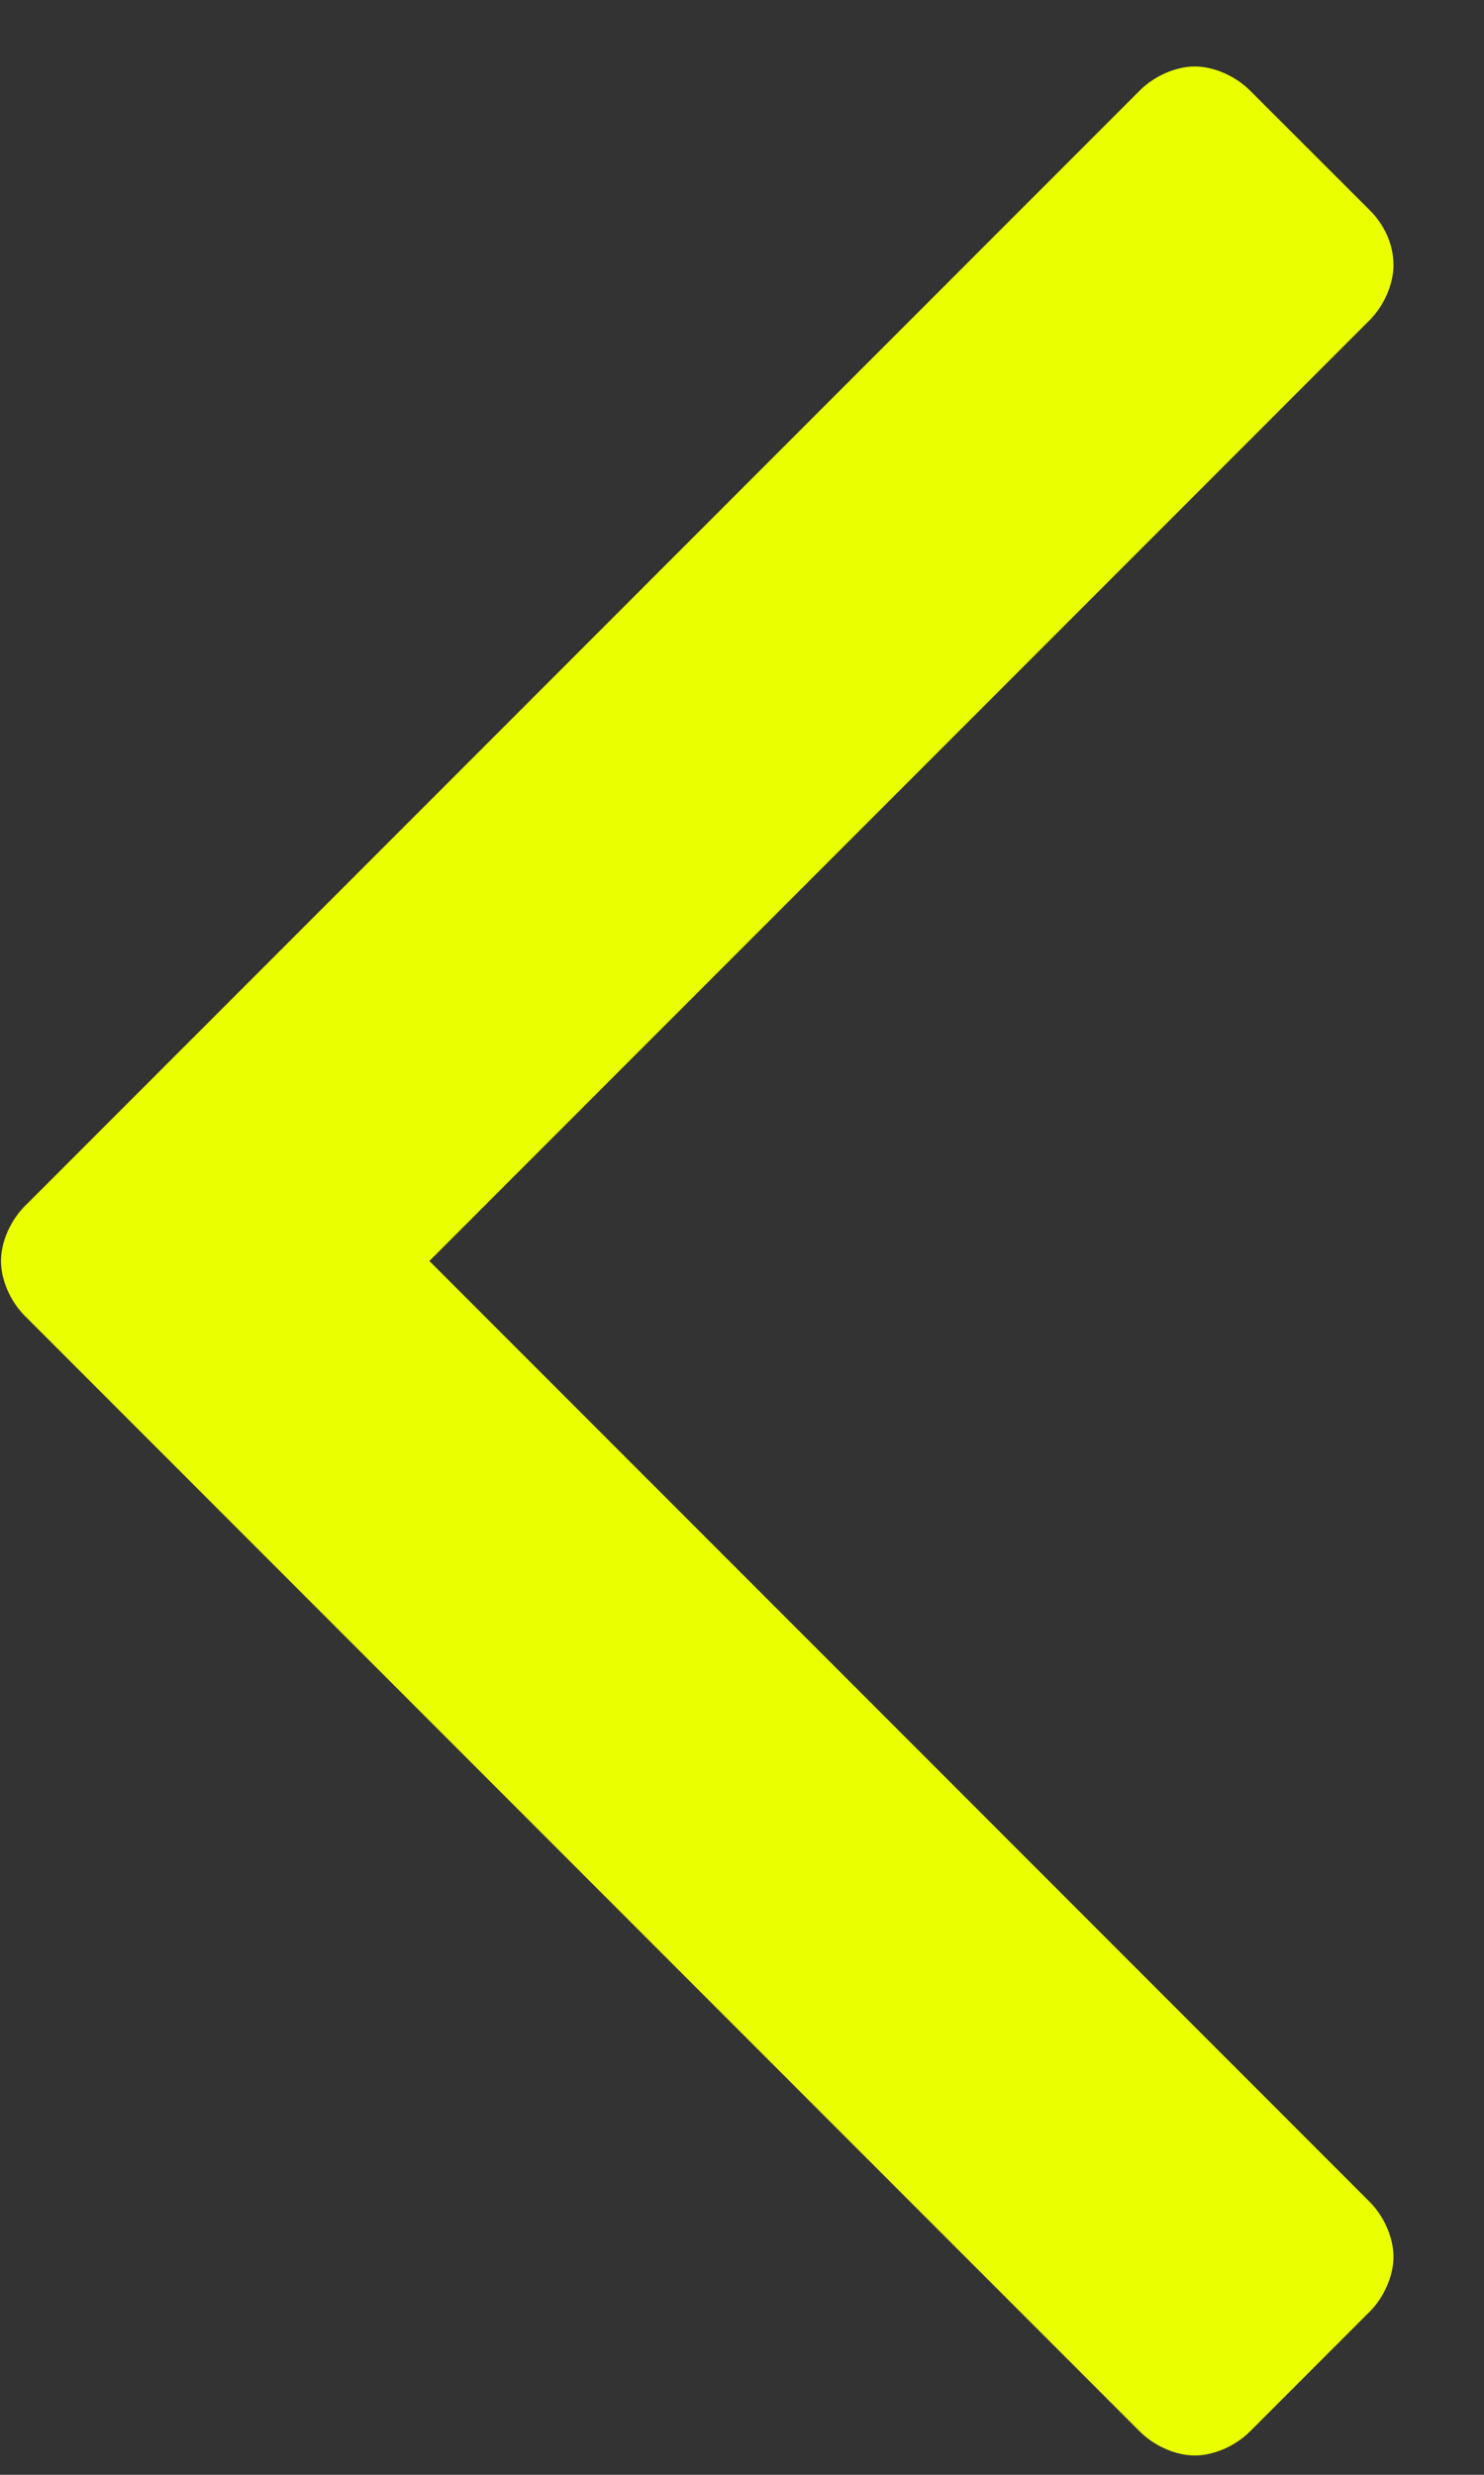 <svg width="9" height="15" viewBox="0 0 9 15" fill="none" xmlns="http://www.w3.org/2000/svg">
<rect x="0" y="0" width="9" height="15" fill="#333333" stroke="none"/>
<path d="M8.451 1.607C8.451 1.477 8.393 1.36 8.306 1.273L7.58 0.548C7.493 0.461 7.362 0.403 7.246 0.403C7.13 0.403 7 0.461 6.913 0.548L0.152 7.309C0.064 7.396 0.006 7.527 0.006 7.643C0.006 7.759 0.064 7.89 0.152 7.977L6.913 14.738C7 14.825 7.13 14.883 7.246 14.883C7.362 14.883 7.493 14.825 7.58 14.738L8.306 14.012C8.393 13.925 8.451 13.795 8.451 13.679C8.451 13.562 8.393 13.432 8.306 13.345L2.604 7.643L8.306 1.941C8.393 1.854 8.451 1.723 8.451 1.607Z" fill="#eaff00"/>
</svg>
